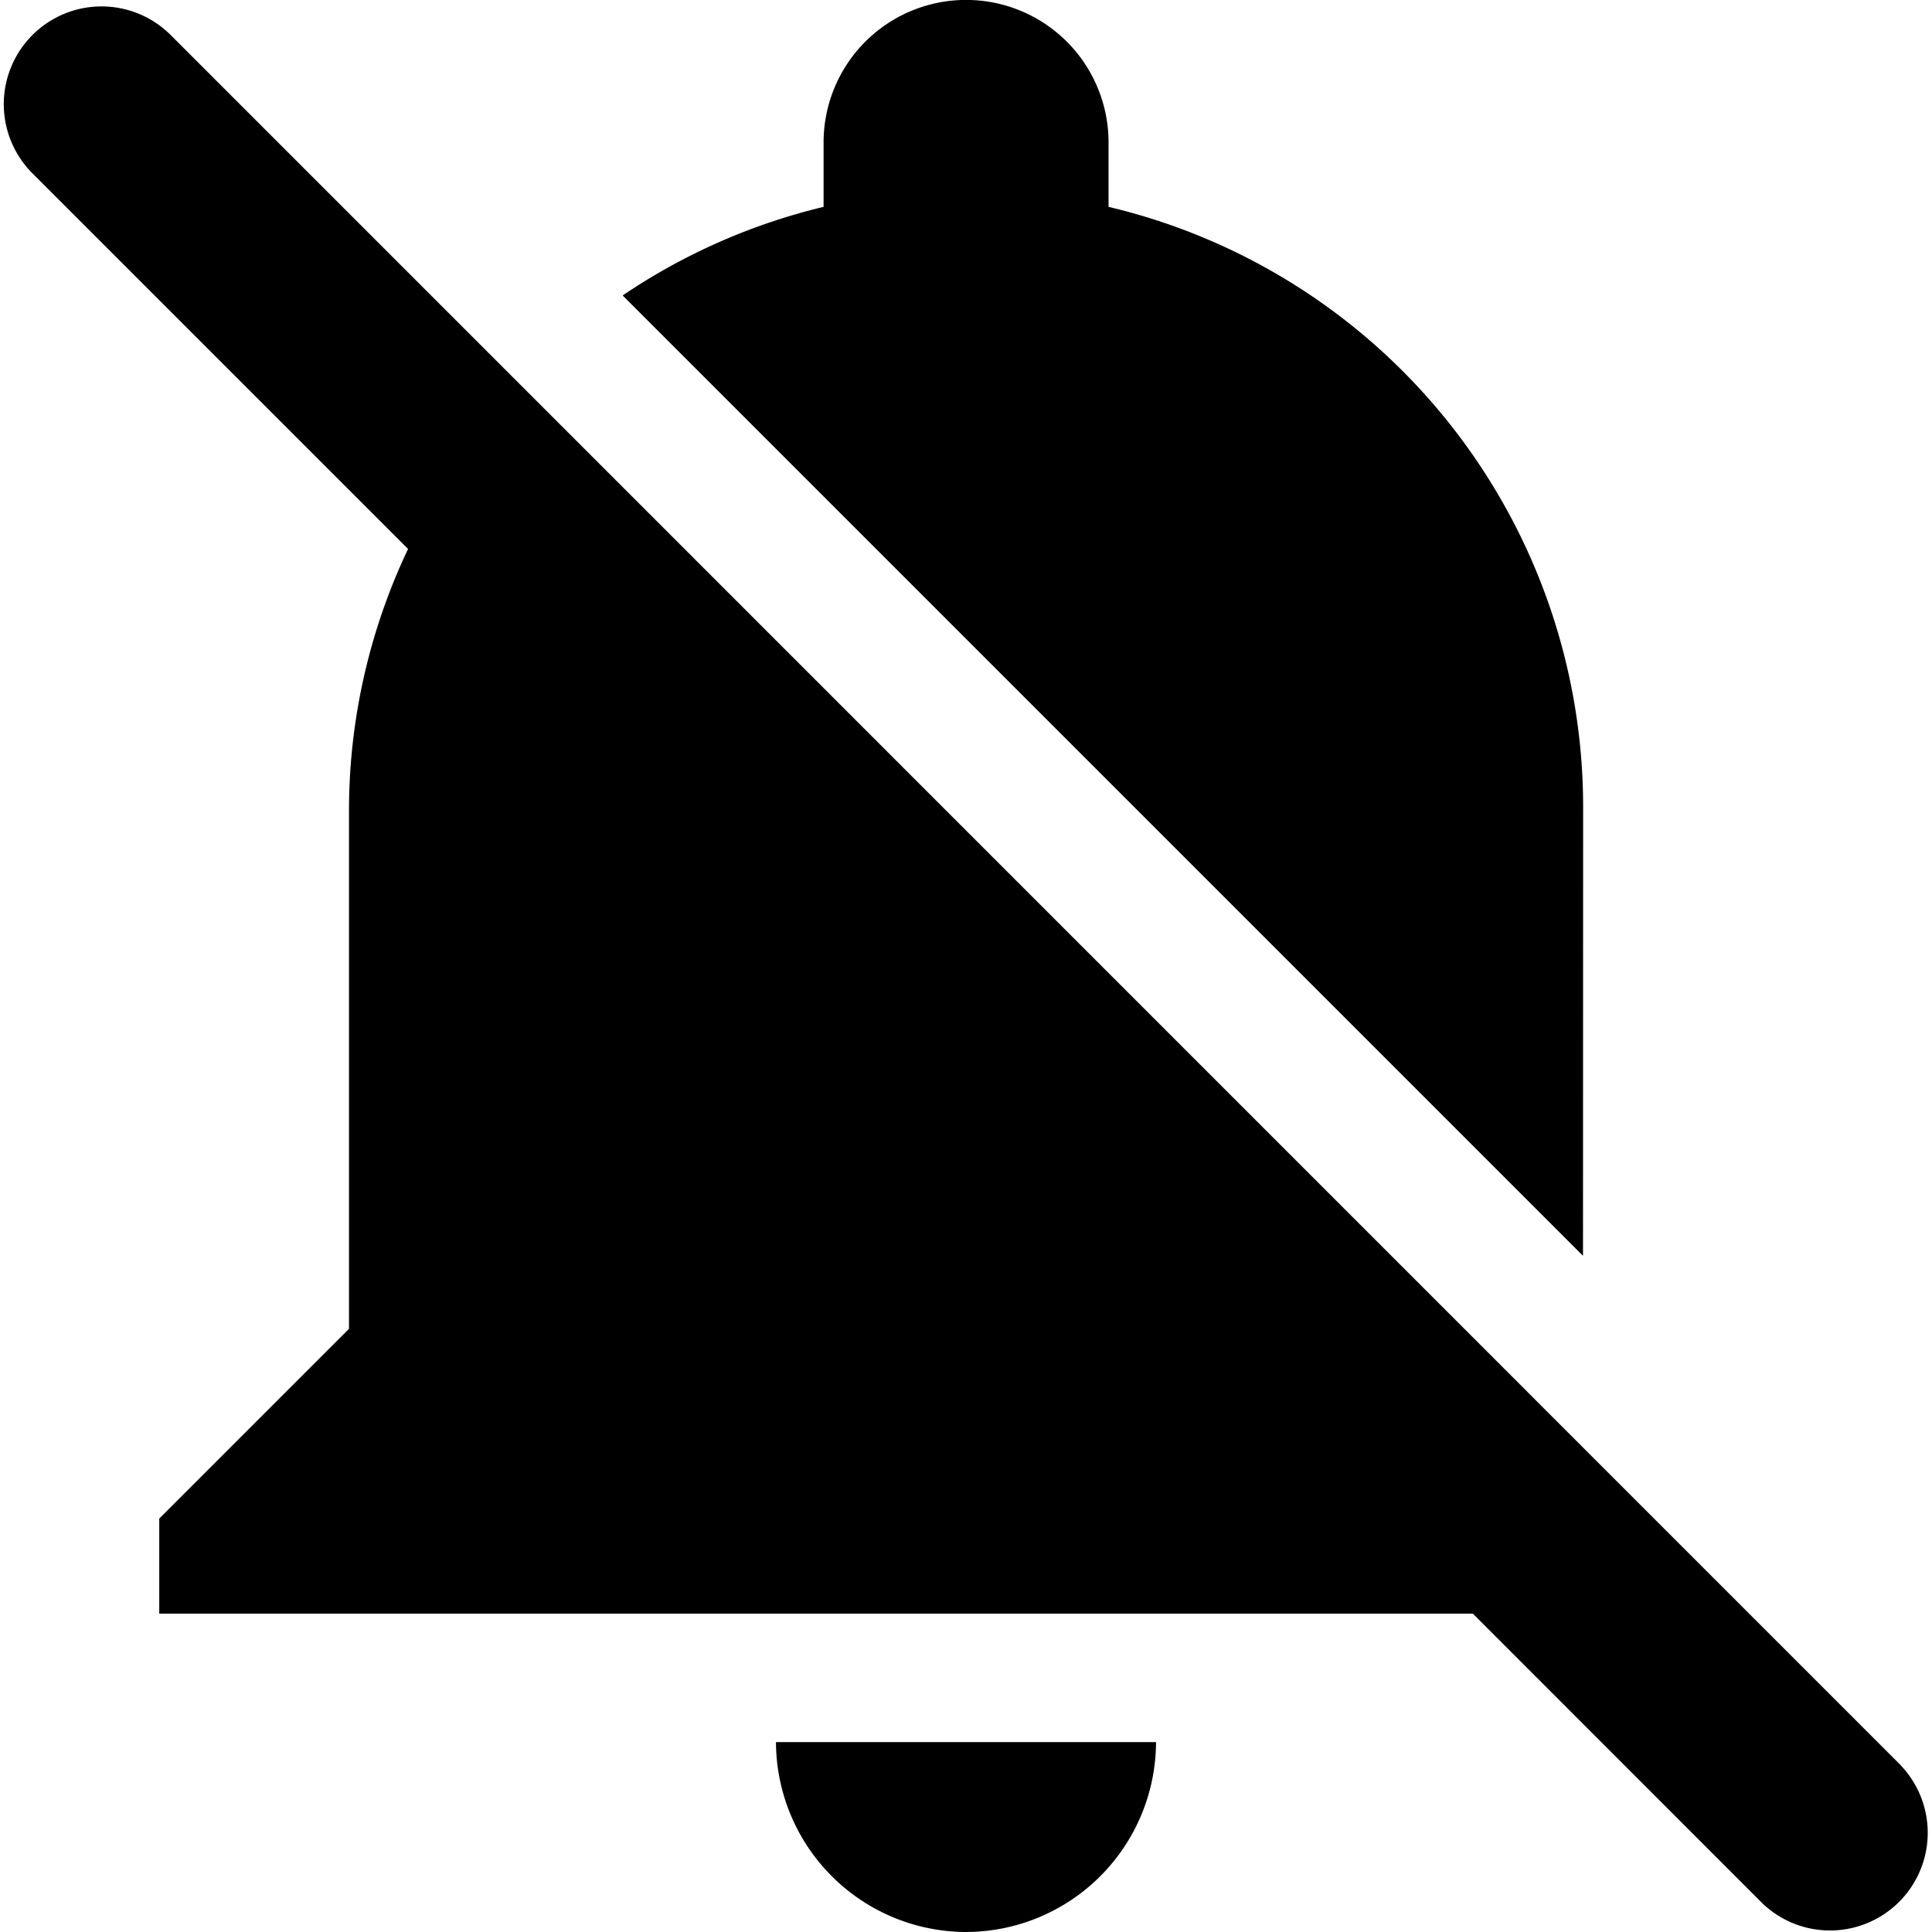 <svg data-tags="notification, no notification, disable, off,bel" xmlns="http://www.w3.org/2000/svg" viewBox="0 0 14 14"><path d="M7,14a1.38,1.38,0,0,0,1.377-1.376H5.623A1.381,1.381,0,0,0,7,14Z"/><path d="M11.472,5.845A4.469,4.469,0,0,0,8.033,1.499V1.032a1.032,1.032,0,1,0-2.065,0v.467a4.449,4.449,0,0,0-1.456.642l6.959,6.959Z"/><path d="M13.773,12.791,1.237.254A.708.708,0,0,0,.235,1.256l2.722,2.722A4.423,4.423,0,0,0,2.529,5.846V9.629L1.154,11.004v.689h9.519L12.772,13.793a.708.708,0,0,0,1.001-1.001Z"/></svg>